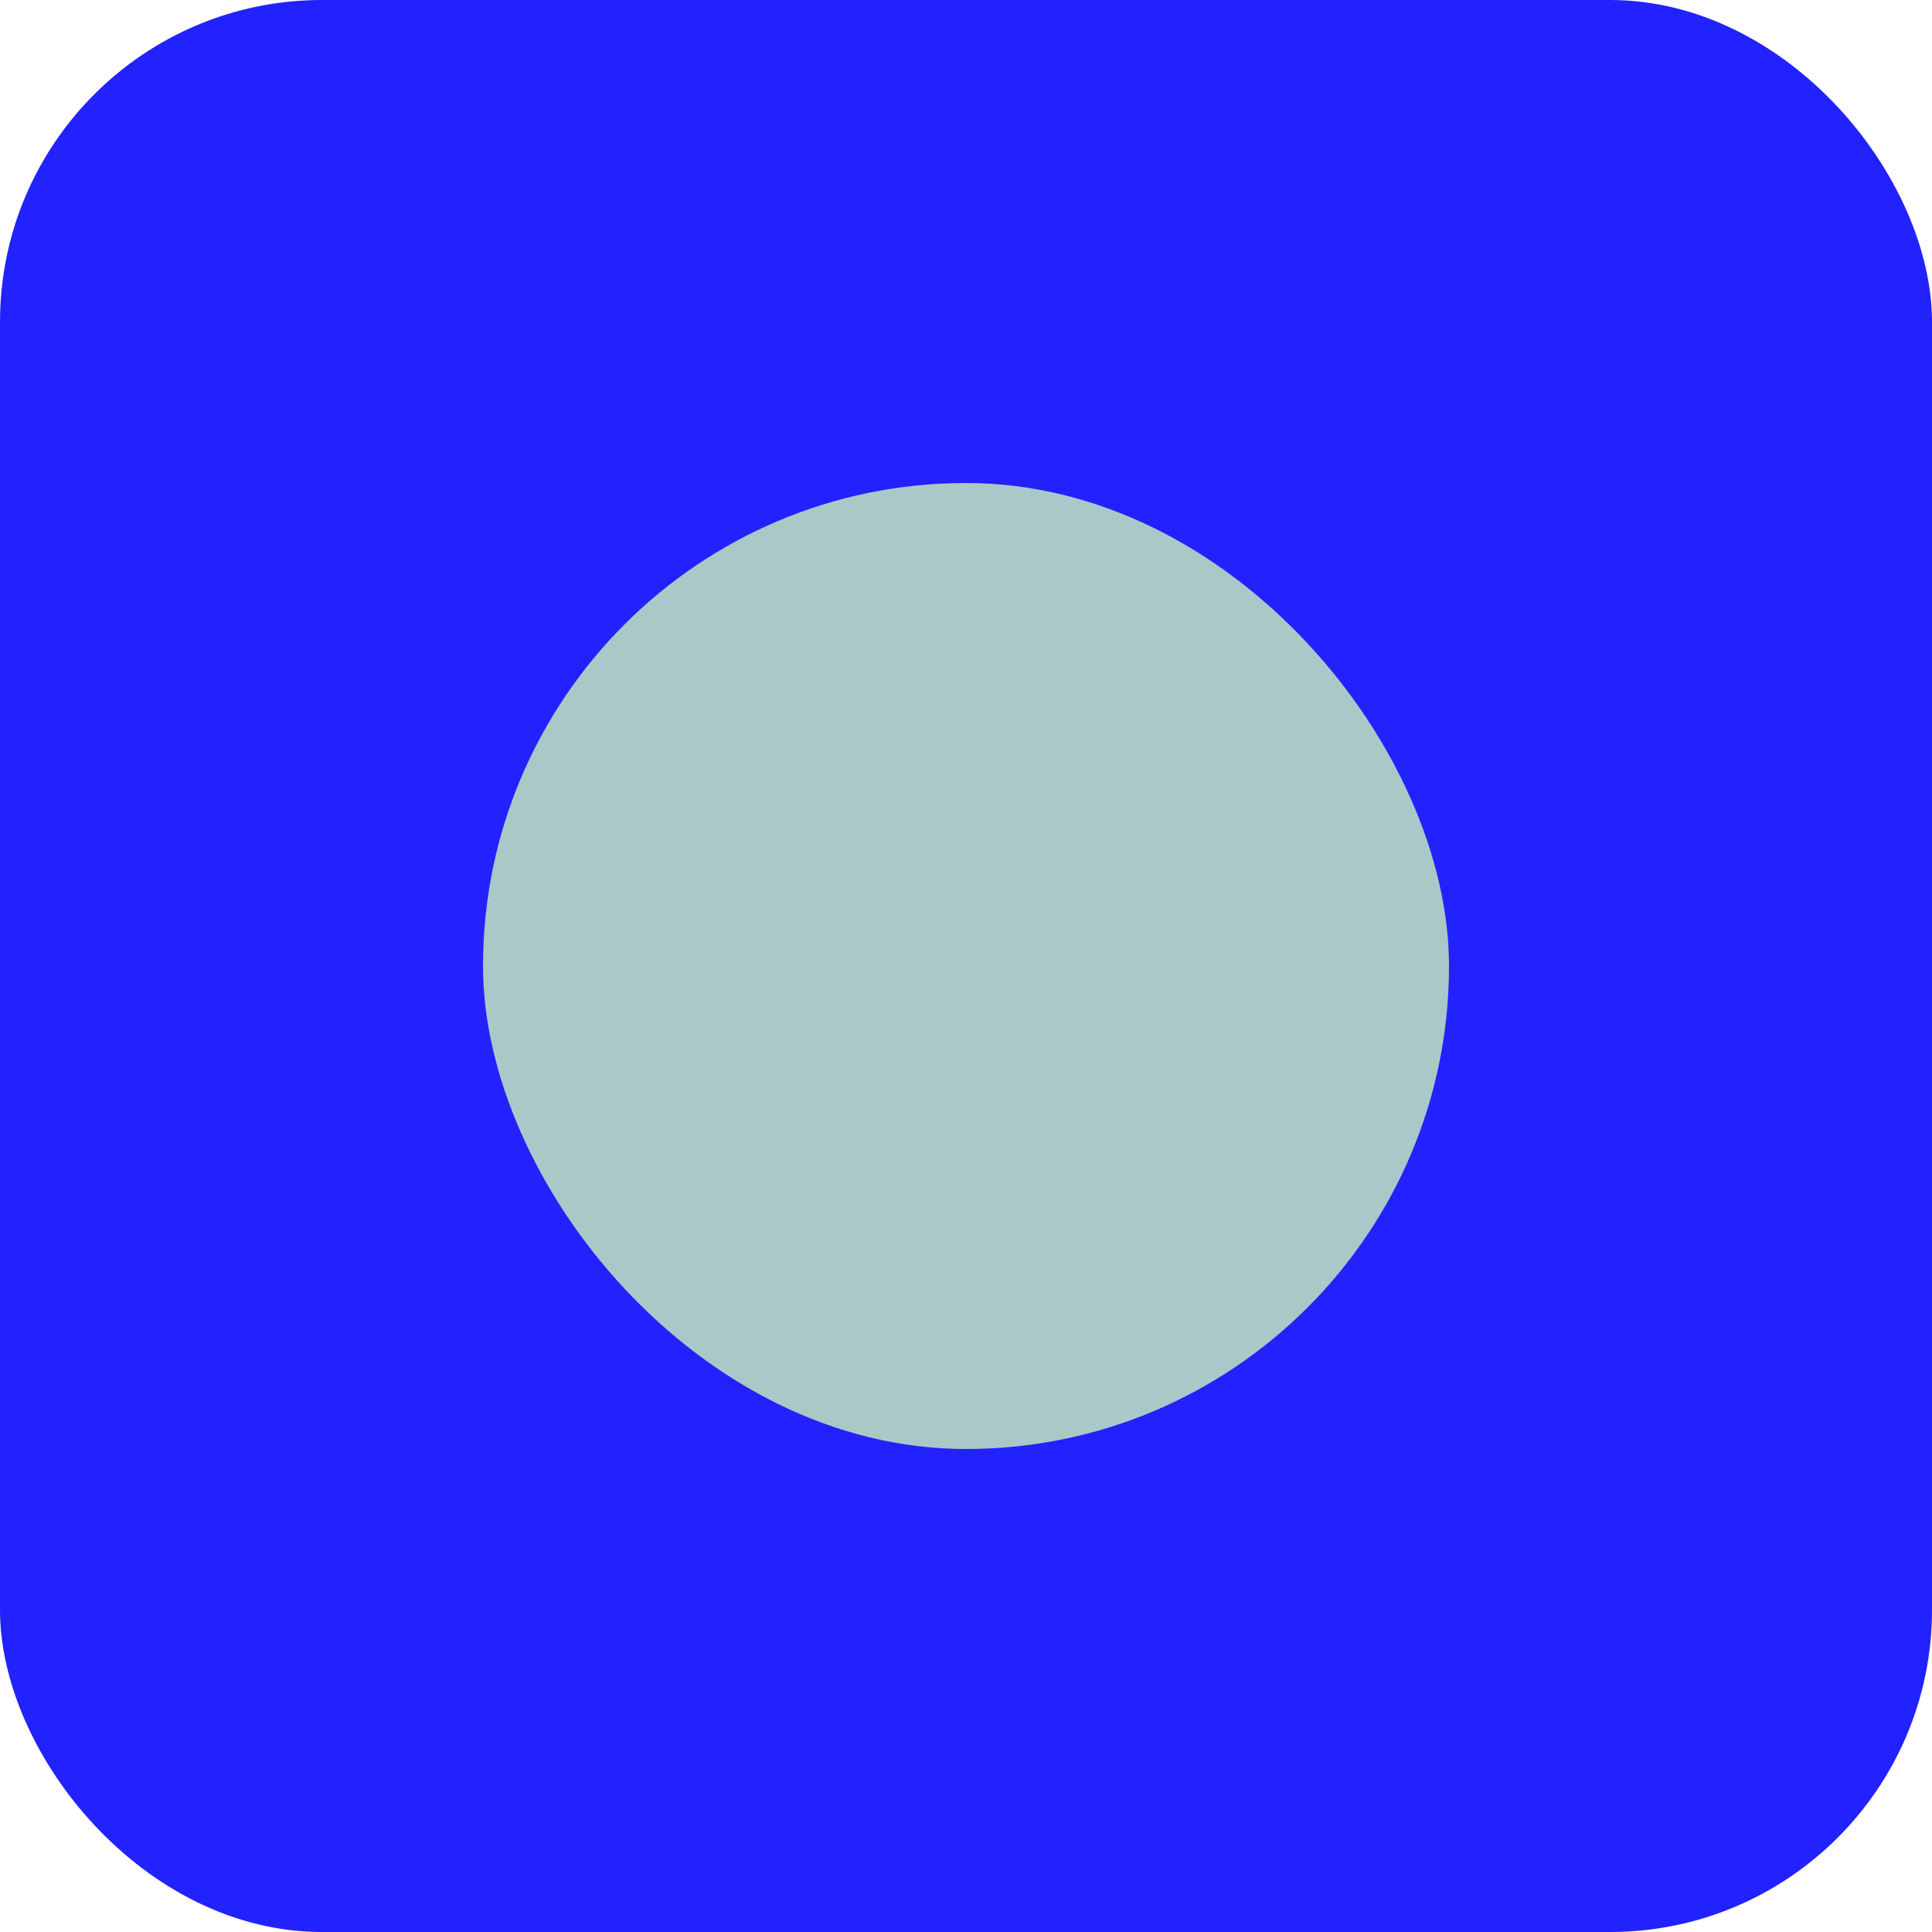 <?xml version="1.0" encoding="UTF-8" standalone="yes"?>
<svg
        xmlns="http://www.w3.org/2000/svg"
        width="30mm"
        height="30mm"
        viewBox="0 0 30 30">
  <rect
          style="fill:#22f;fill-opacity:1;"
          width="30"
          height="30"
          x="0"
          y="0"
          ry="5"/>
  <rect
          ry="7.5"
          y="7.5"
          x="7.5"
          height="15"
          width="15"
          style="fill:#aac8c8;fill-opacity:1;"/>
</svg>
